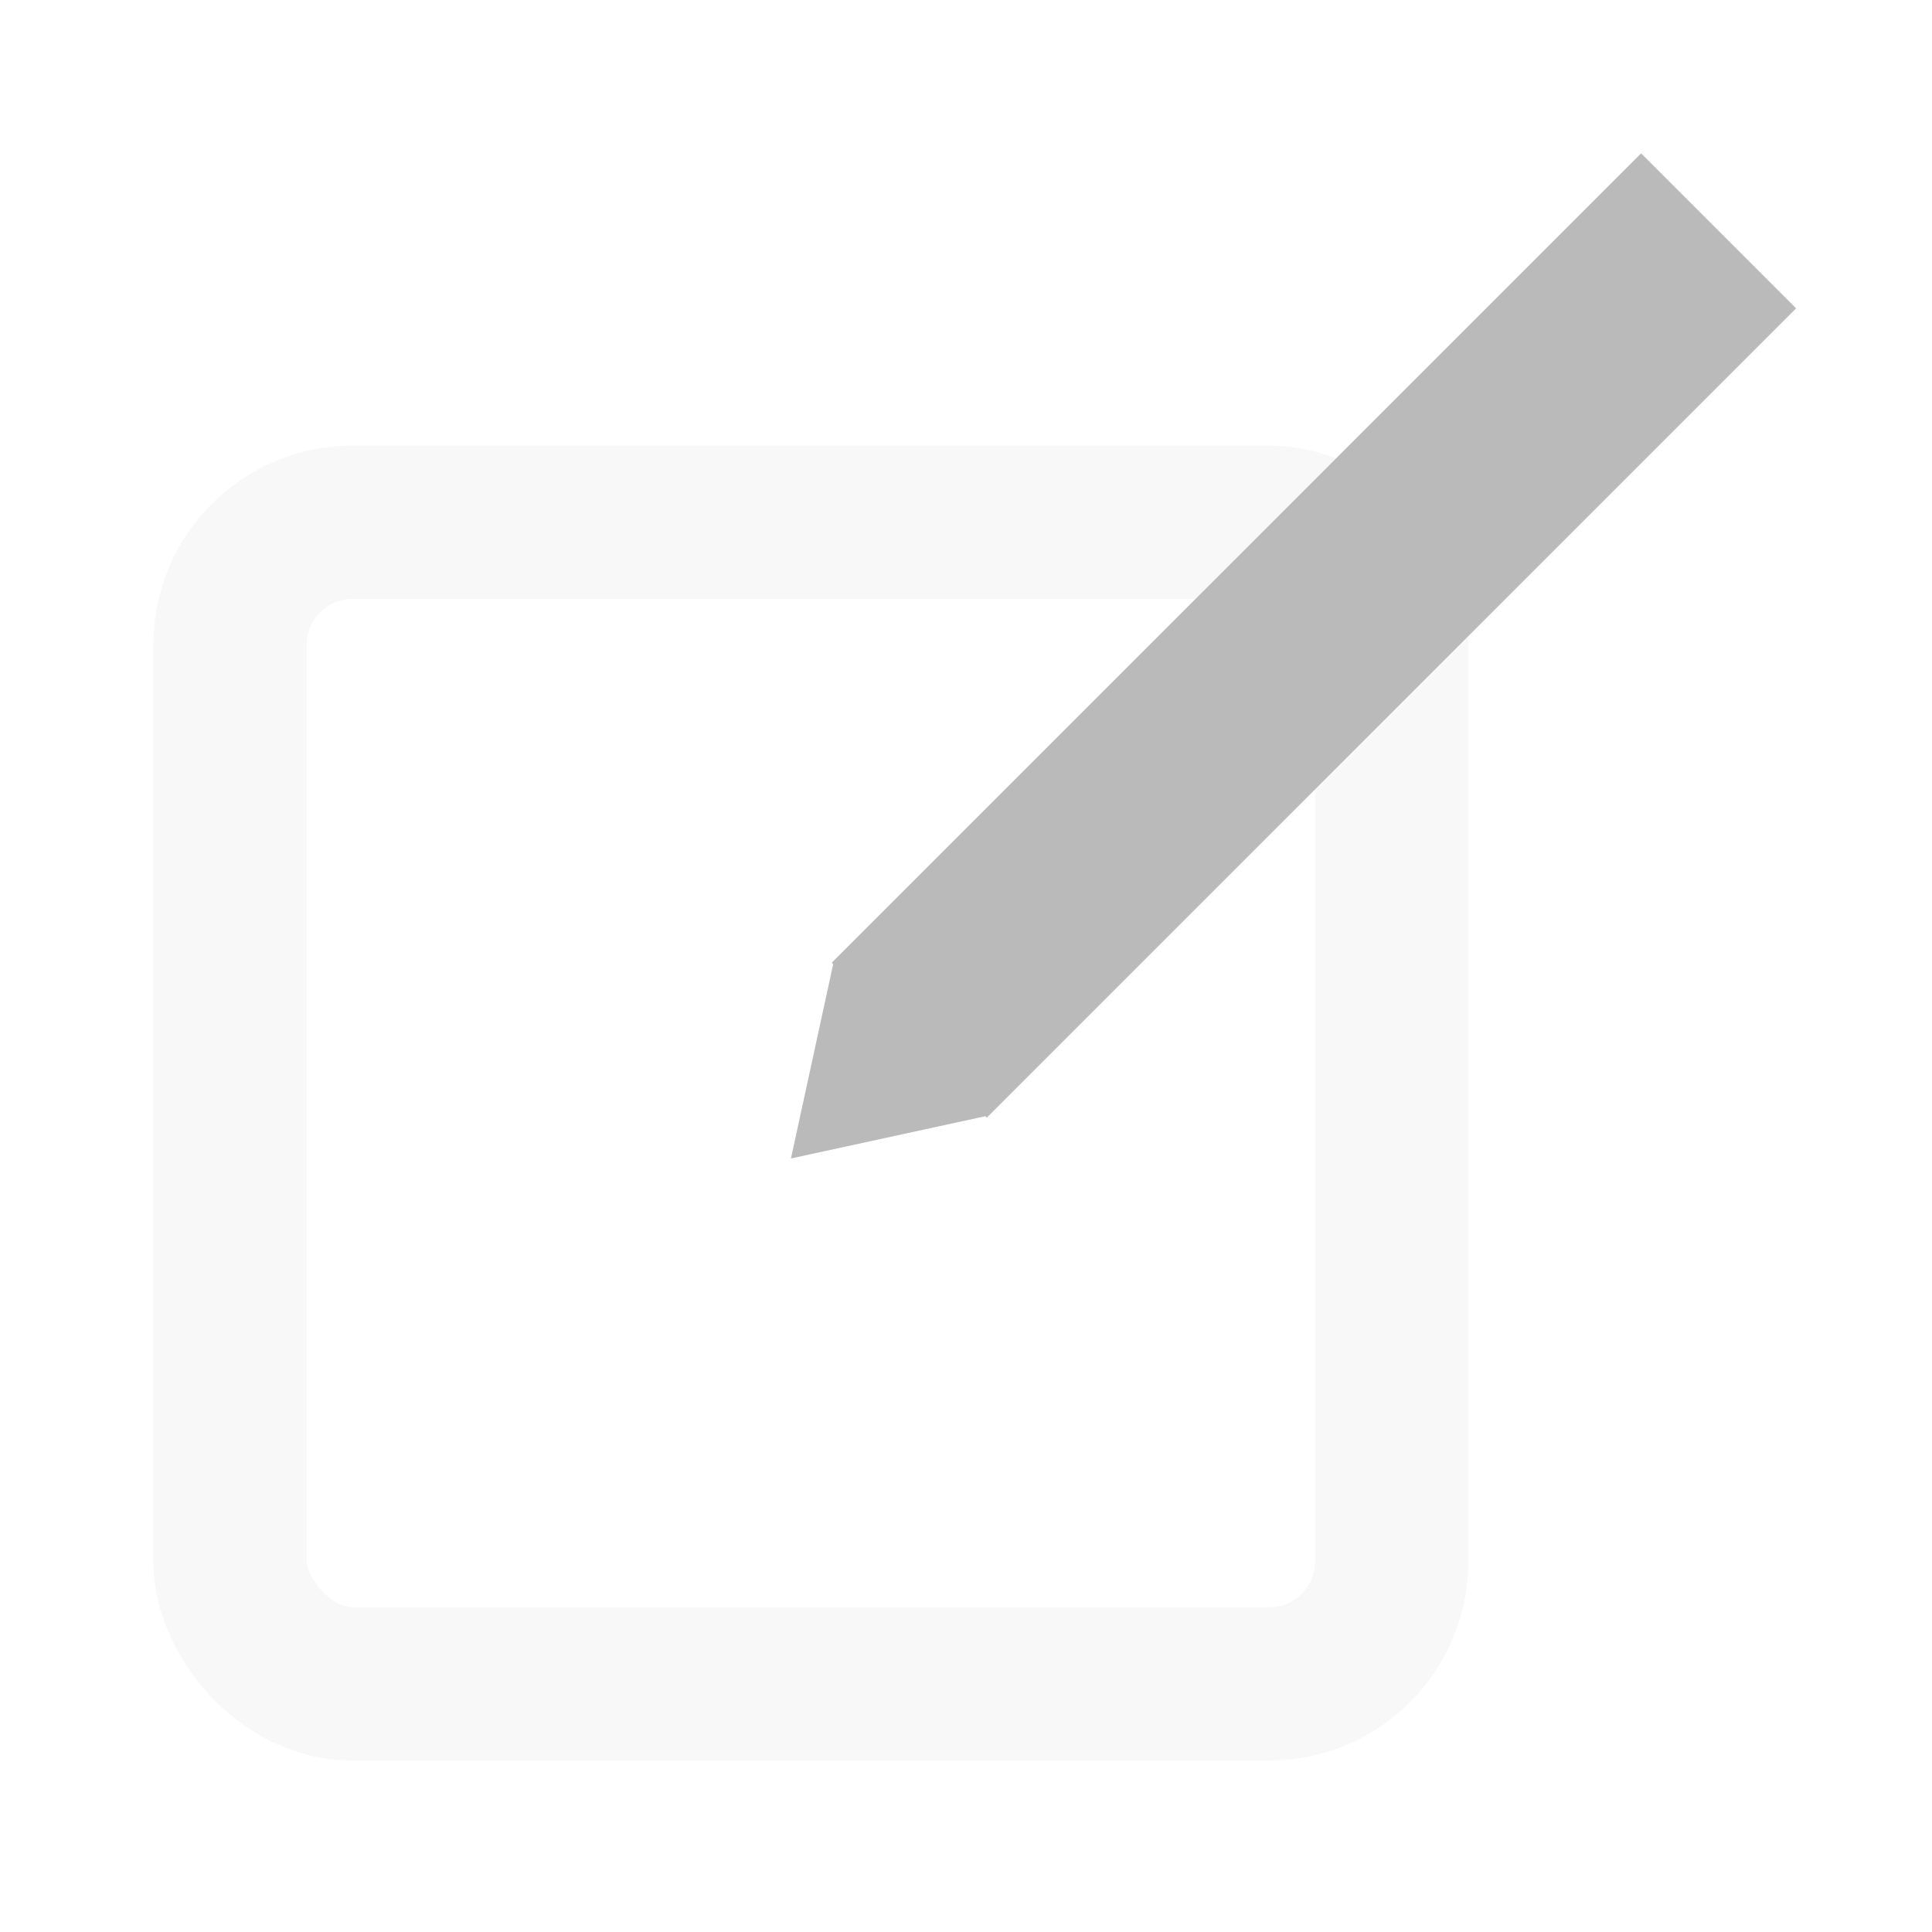 <?xml version="1.0" encoding="UTF-8"?>
<svg width="63px" height="63px" viewBox="0 0 63 63" version="1.1" xmlns="http://www.w3.org/2000/svg" xmlns:xlink="http://www.w3.org/1999/xlink">
    <!-- Generator: Sketch 52.2 (67145) - http://www.bohemiancoding.com/sketch -->
    <title>edit</title>
    <desc>Created with Sketch.</desc>
    <defs>
        <filter x="-25.0%" y="-25.8%" width="150.0%" height="152.6%" filterUnits="objectBoundingBox" id="filter-1">
            <feOffset dx="2" dy="2" in="SourceAlpha" result="shadowOffsetOuter1"></feOffset>
            <feGaussianBlur stdDeviation="2.5" in="shadowOffsetOuter1" result="shadowBlurOuter1"></feGaussianBlur>
            <feColorMatrix values="0 0 0 0 0   0 0 0 0 0   0 0 0 0 0  0 0 0 0.5 0" type="matrix" in="shadowBlurOuter1" result="shadowMatrixOuter1"></feColorMatrix>
            <feMerge>
                <feMergeNode in="shadowMatrixOuter1"></feMergeNode>
                <feMergeNode in="SourceGraphic"></feMergeNode>
            </feMerge>
        </filter>
    </defs>
    <g id="Page-1" stroke="none" stroke-width="1" fill="none" fill-rule="evenodd">
        <g id="Icons" transform="translate(-608, -47)">
            <g id="edit" filter="url(#filter-1)" transform="translate(611, 50)">
                <rect id="Rectangle" stroke="#F8F8F8" stroke-width="5" x="2.5" y="12.029" width="37.882" height="37.882" rx="4"></rect>
                <path d="M39.423,33.586 L35.916,39.041 L32.409,33.586 L32.343,33.586 L32.343,-3.738 L39.49,-3.738 L39.49,33.586 L39.423,33.586 Z" id="Combined-Shape" fill="#BABABA" transform="translate(35.916, 17.652) rotate(45) translate(-35.916, -17.652) "></path>
            </g>
        </g>
    </g>
</svg>